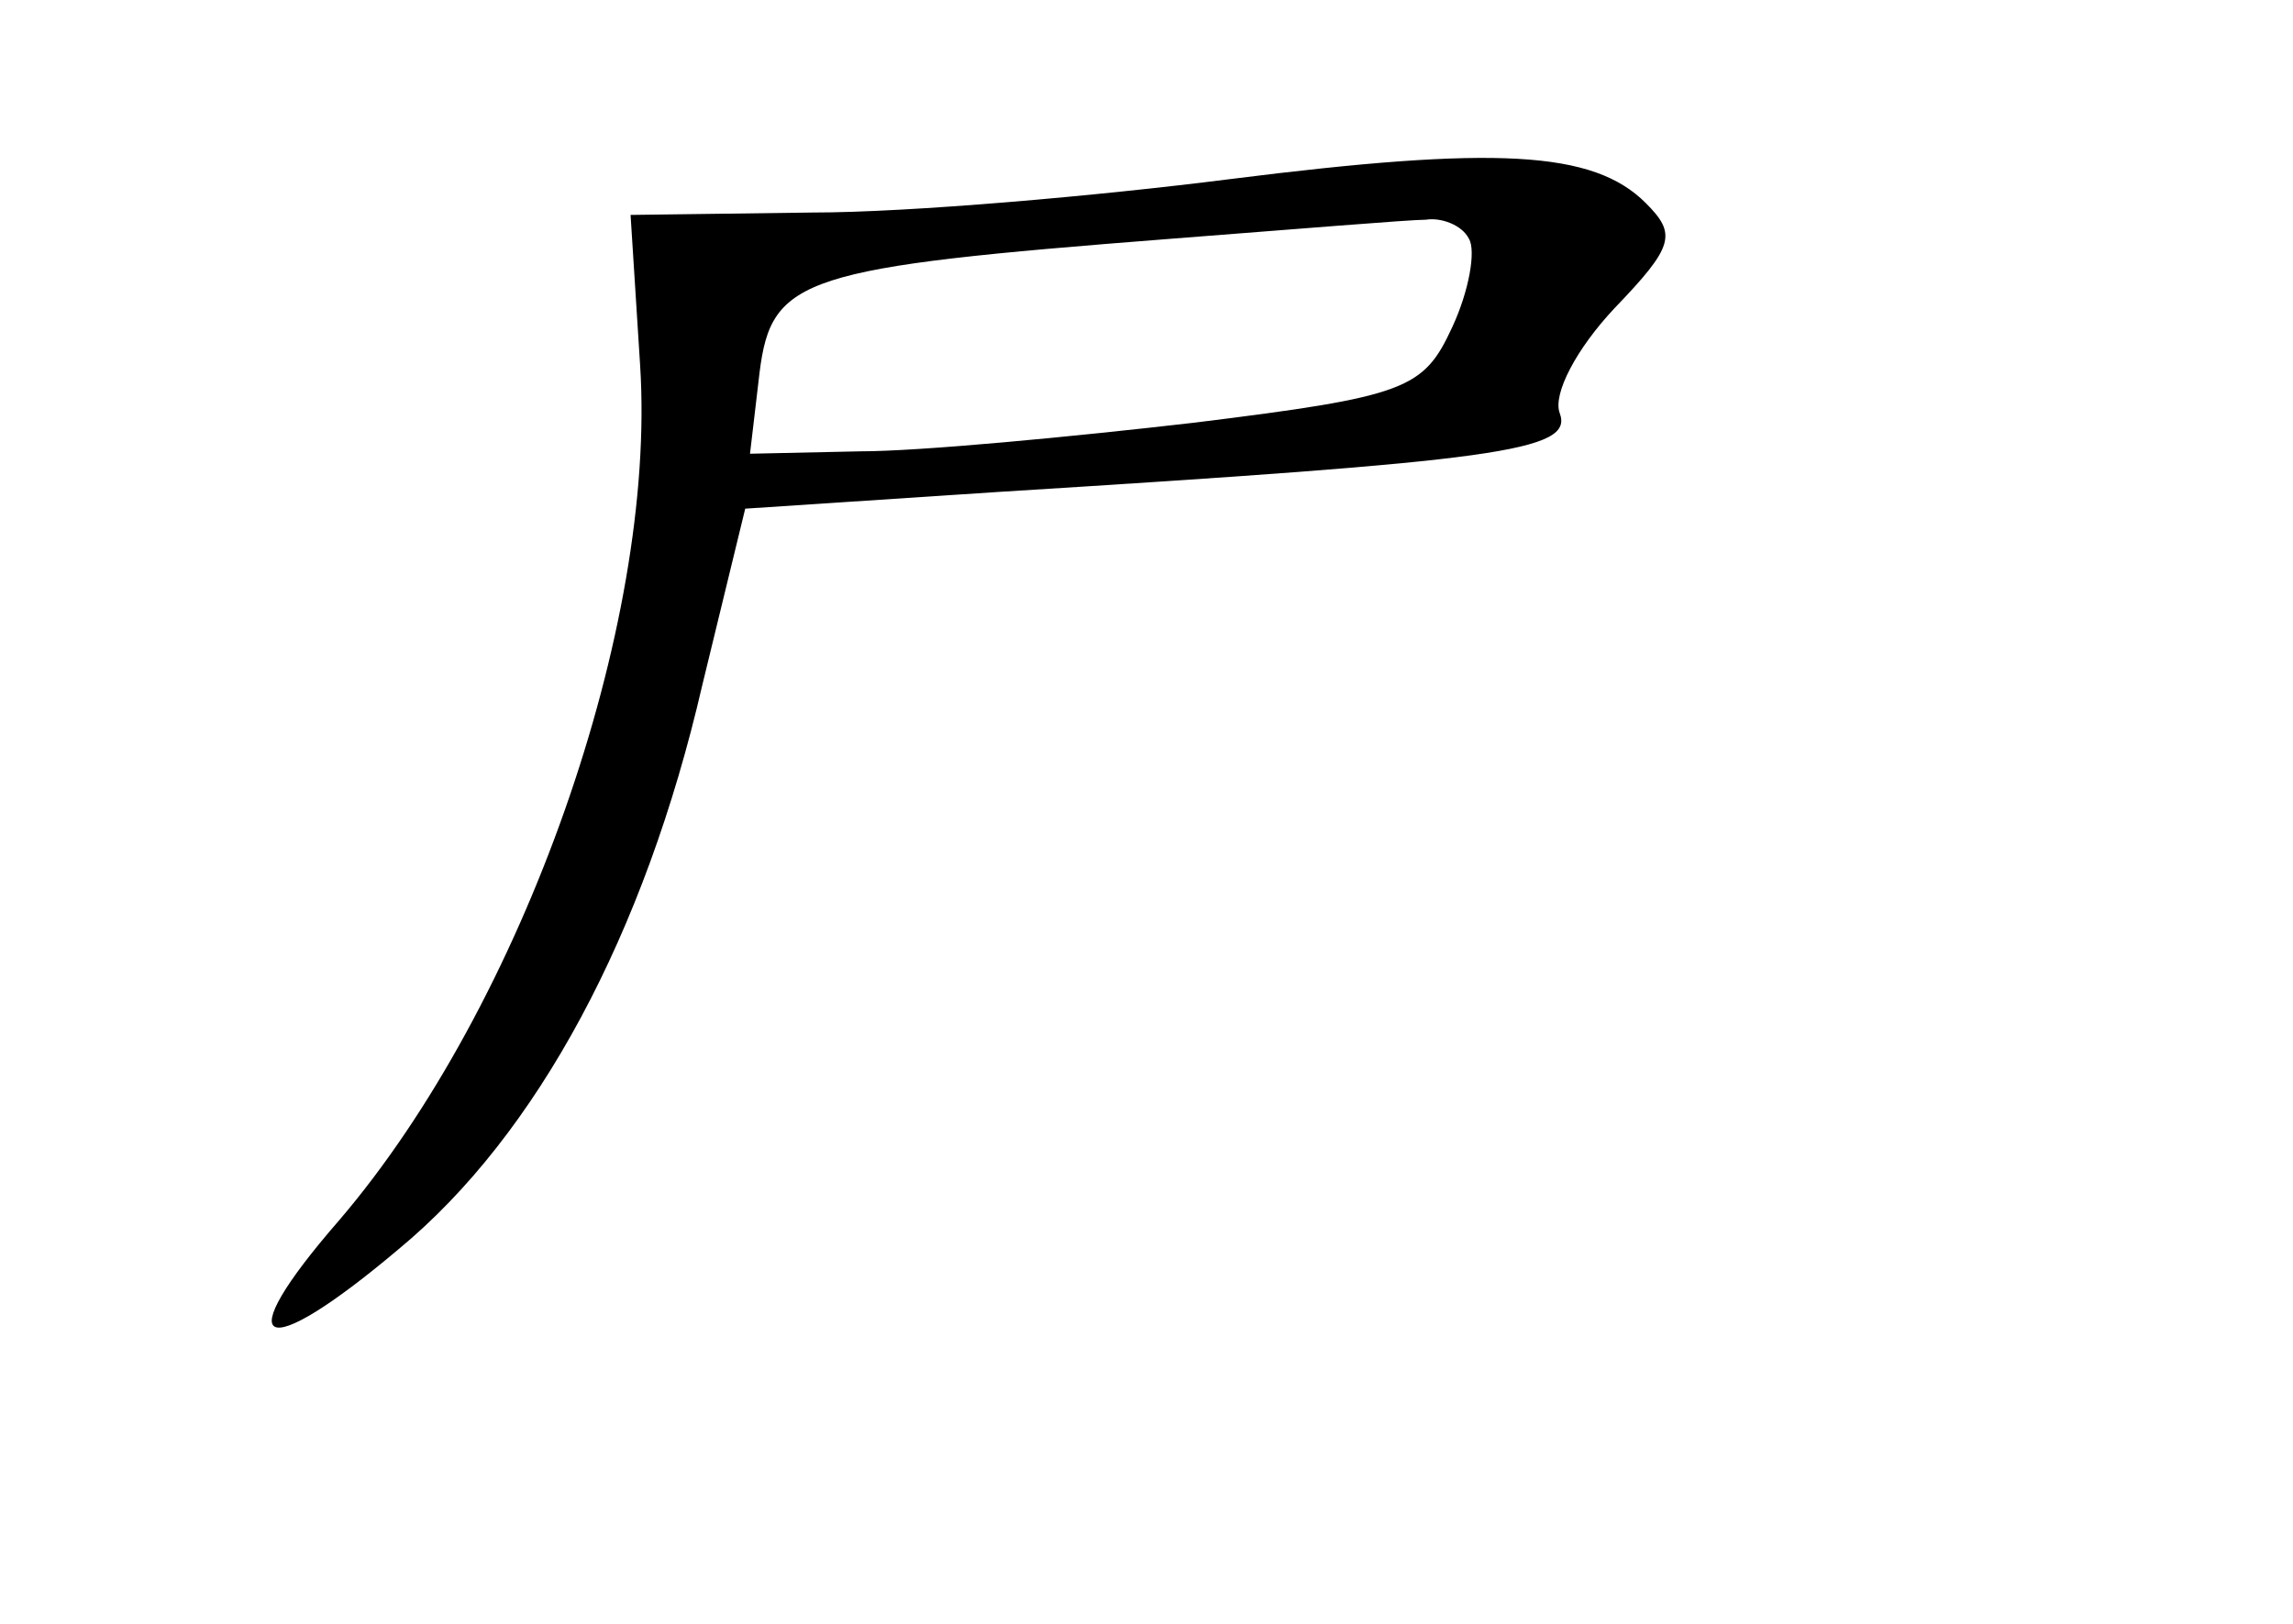 <?xml version="1.0" standalone="no"?>
<!DOCTYPE svg PUBLIC "-//W3C//DTD SVG 20010904//EN"
 "http://www.w3.org/TR/2001/REC-SVG-20010904/DTD/svg10.dtd">
<svg version="1.0" xmlns="http://www.w3.org/2000/svg"
 width="96pt" height="68pt" viewBox="0 0 96 68"
 preserveAspectRatio="xMidYMid meet">
<g transform="translate(0,68) scale(0.1,-0.1)"
fill="#000000" stroke="none">
<path d="M515 605 c-55 -7 -134 -14 -175 -14 l-76 -1 4 -63 c7 -109 -49 -268
-126 -358 -47 -54 -33 -61 25 -12 58 48 103 132 127 236 l18 74 106 7 c209 13
241 17 235 33 -3 8 7 27 23 44 25 26 26 31 13 44 -22 22 -63 24 -174 10z m100
-25 c3 -5 0 -22 -7 -37 -12 -26 -19 -29 -108 -40 -52 -6 -115 -12 -140 -12
l-46 -1 4 34 c5 40 18 44 172 56 52 4 100 8 107 8 6 1 15 -2 18 -8z"/>
</g>
</svg>
